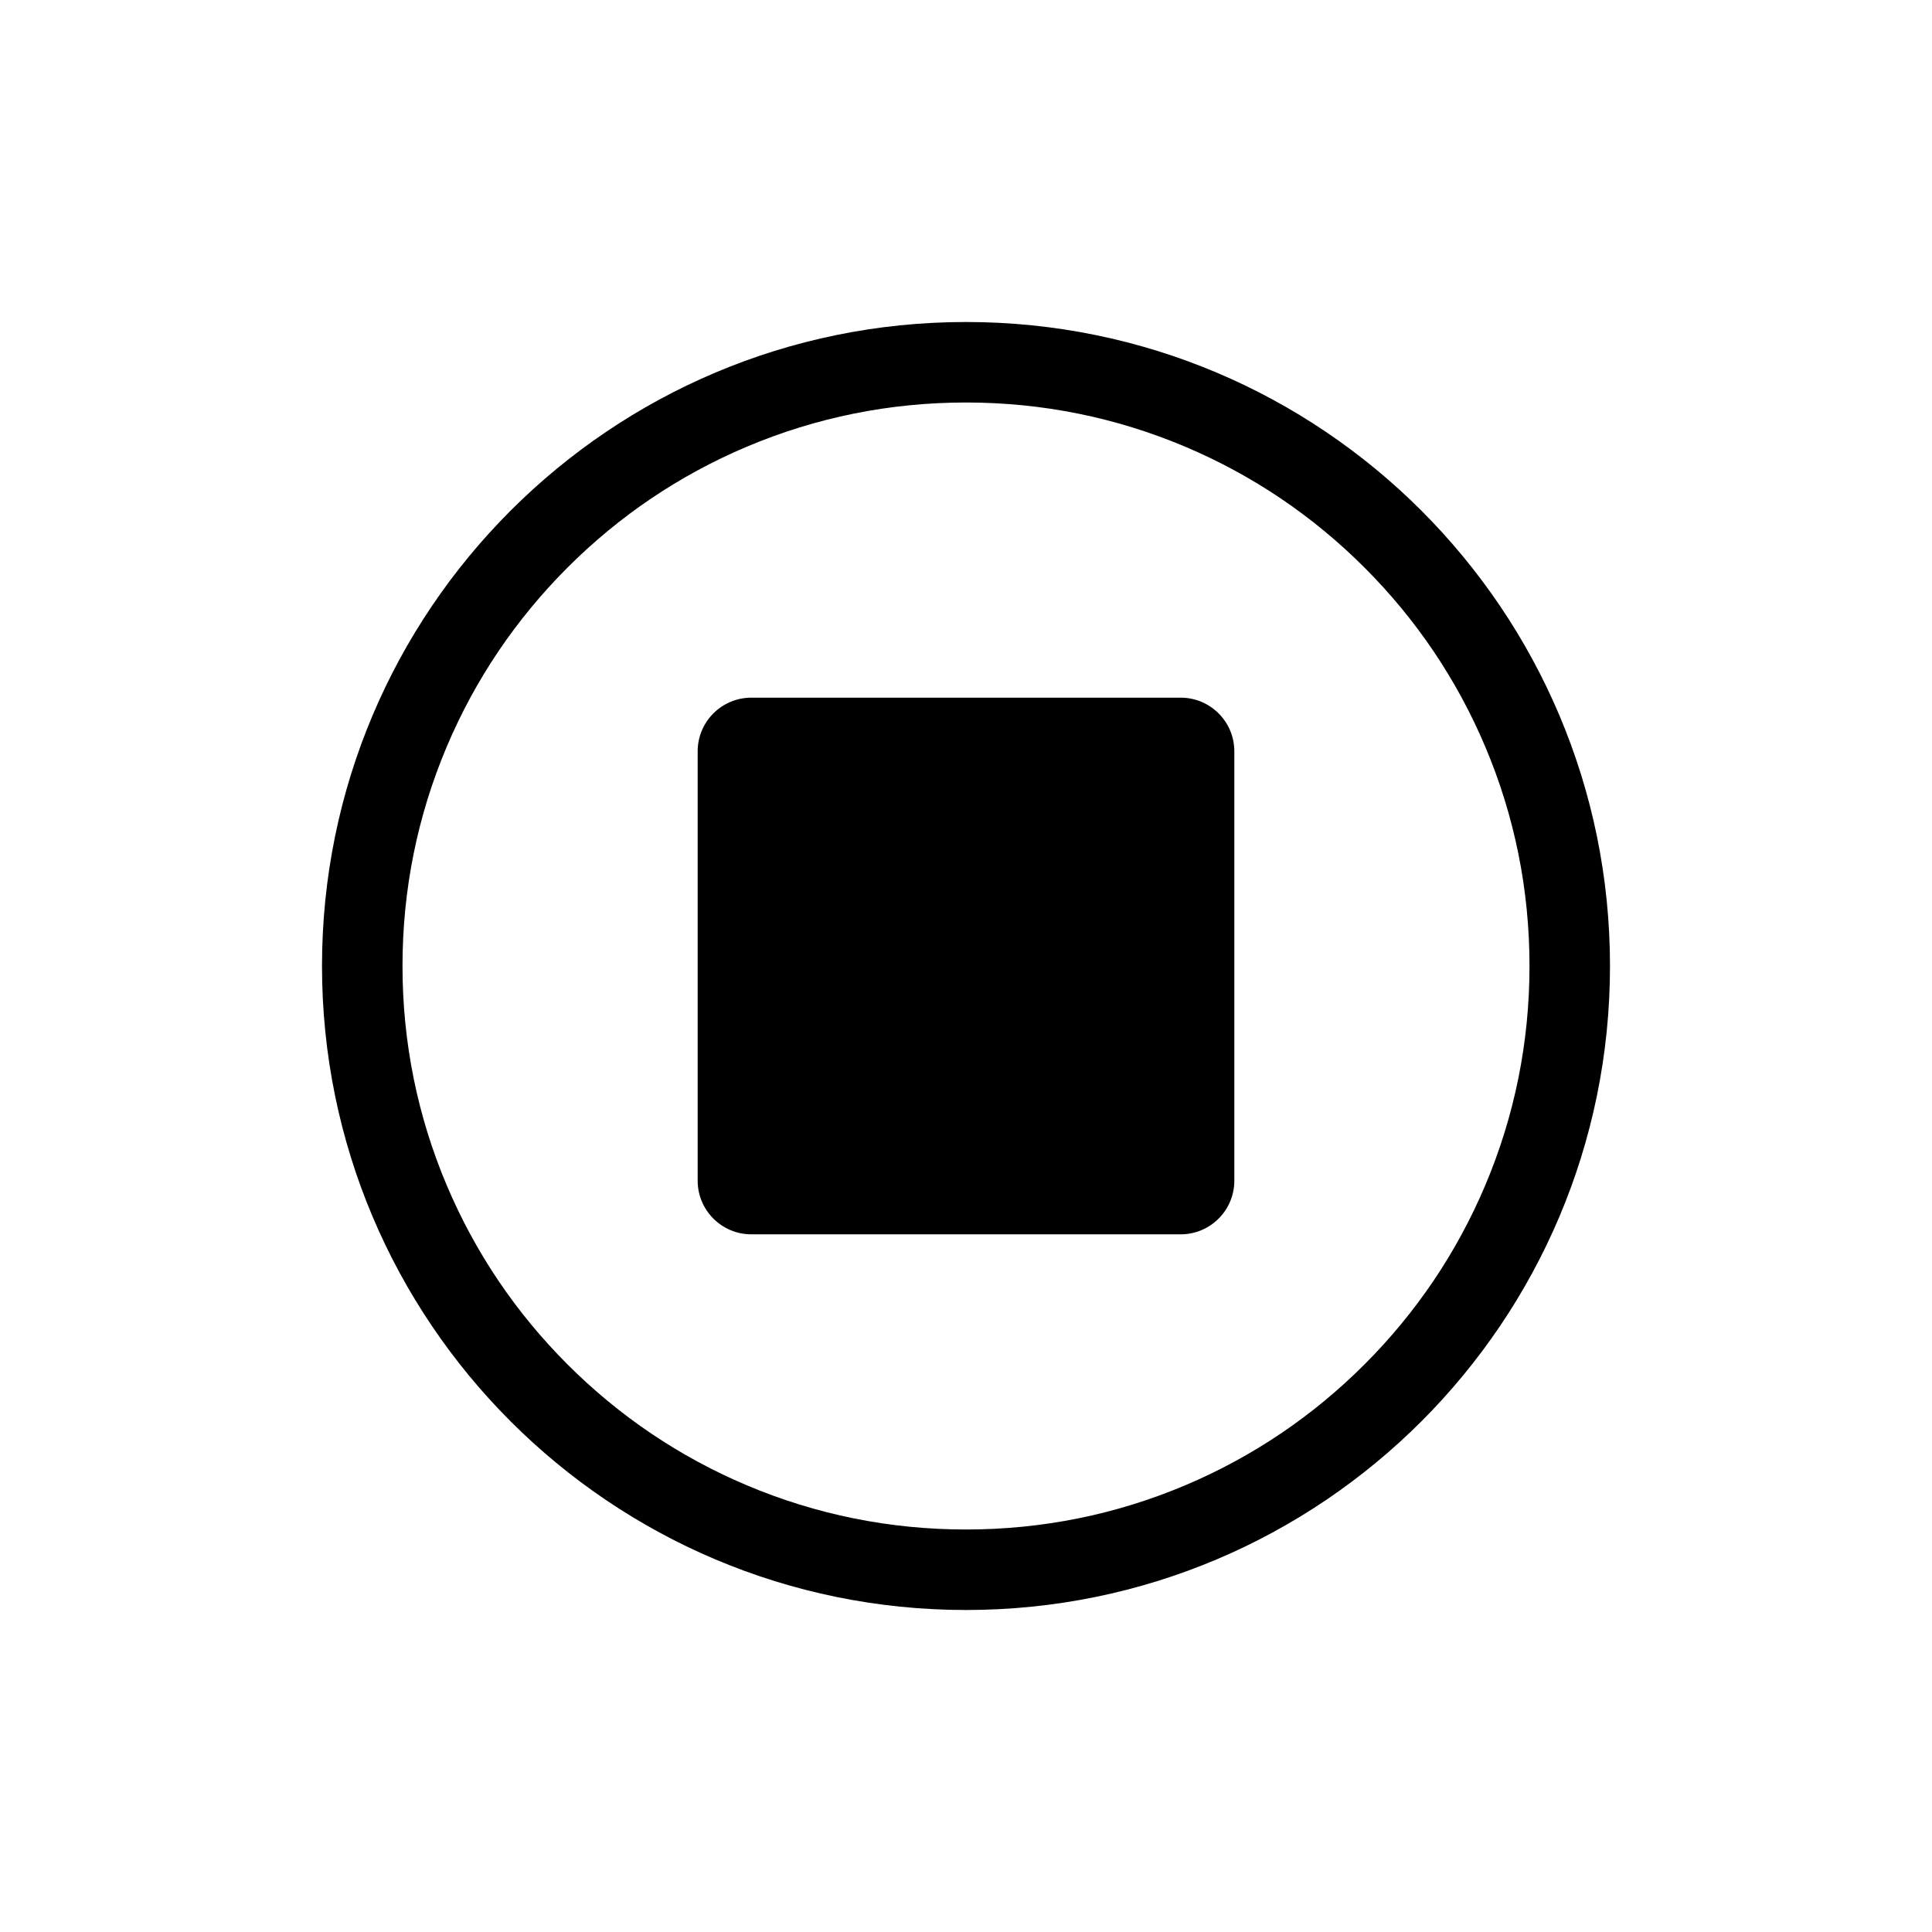<?xml version="1.0" encoding="UTF-8"?>
<svg xmlns="http://www.w3.org/2000/svg" viewBox="0 0 864 864">
  <g id="Layer_4" data-name="Layer 4">
    <path d="M432,180c34.04,0,67.03,6.66,98.08,19.79,30,12.69,56.96,30.87,80.11,54.02,23.16,23.15,41.33,50.11,54.02,80.11,13.13,31.04,19.79,64.04,19.79,98.08s-6.66,67.03-19.79,98.08c-12.69,30-30.87,56.96-54.02,80.11-23.15,23.16-50.11,41.33-80.11,54.02-31.04,13.13-64.04,19.79-98.08,19.79s-67.03-6.66-98.08-19.79c-30-12.69-56.96-30.87-80.11-54.02-23.16-23.15-41.33-50.11-54.02-80.11-13.13-31.04-19.79-64.04-19.79-98.08s6.66-67.03,19.79-98.08c12.69-30,30.87-56.96,54.02-80.11,23.15-23.16,50.11-41.33,80.11-54.02,31.04-13.13,64.04-19.79,98.08-19.79M432,144c-159.06,0-288,128.94-288,288s128.94,288,288,288,288-128.94,288-288-128.94-288-288-288h0Z" style="stroke-width: 0px;"/>
  </g>
  <g id="Layer_1" data-name="Layer 1">
    <g>
      <rect x="330" y="330" width="204" height="204" rx="6" ry="6" style="stroke-width: 0px;"/>
      <path d="M516,348v168h-168v-168h168M528,312h-192c-13.25,0-24,10.75-24,24v192c0,13.25,10.75,24,24,24h192c13.25,0,24-10.75,24-24v-192c0-13.25-10.75-24-24-24h0Z" style="stroke-width: 0px;"/>
    </g>
  </g>
</svg>
